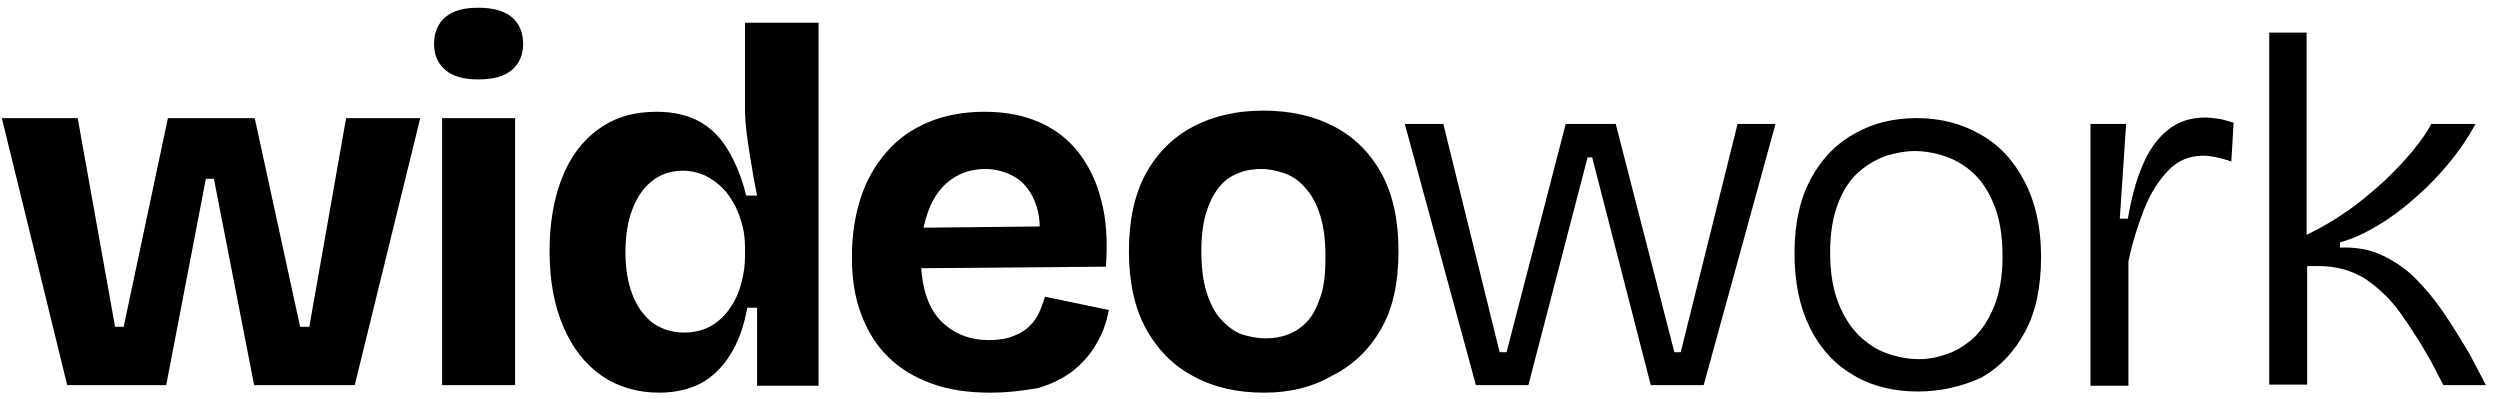 <svg width="169" height="27" viewBox="0 0 169 27" fill="none" xmlns="http://www.w3.org/2000/svg">
<path d="M4.553 26.075L0.124 7.985H5.252L7.778 22.09H8.36L11.352 7.985H17.219L20.288 22.09H20.91L23.397 7.985H28.409L23.98 26.036H17.18L14.46 12.088H13.916L11.236 26.036H4.553V26.075Z" fill="black"/>
<path d="M32.333 5.368C31.362 5.368 30.624 5.172 30.119 4.743C29.613 4.313 29.342 3.727 29.342 2.984C29.342 2.164 29.613 1.578 30.119 1.148C30.624 0.718 31.362 0.523 32.333 0.523C33.305 0.523 34.043 0.718 34.587 1.148C35.092 1.578 35.364 2.164 35.364 2.984C35.364 3.727 35.092 4.313 34.587 4.743C34.082 5.172 33.305 5.368 32.333 5.368ZM29.886 26.075V7.985H34.82V26.036H29.886V26.075Z" fill="black"/>
<path d="M44.572 26.544C43.096 26.544 41.775 26.154 40.687 25.411C39.56 24.63 38.705 23.536 38.083 22.09C37.462 20.645 37.151 18.965 37.151 16.972C37.151 15.136 37.423 13.495 37.967 12.088C38.511 10.682 39.327 9.549 40.415 8.767C41.502 7.947 42.824 7.556 44.378 7.556C45.543 7.556 46.515 7.79 47.292 8.22C48.069 8.65 48.729 9.314 49.234 10.174C49.739 11.033 50.167 12.049 50.439 13.221H51.177C51.022 12.479 50.905 11.776 50.788 11.072C50.672 10.369 50.555 9.666 50.478 9.041C50.4 8.415 50.361 7.829 50.361 7.361V1.539H55.334V17.402V26.075H51.177V20.801H50.517C50.283 22.09 49.895 23.145 49.351 24.005C48.807 24.864 48.146 25.489 47.369 25.919C46.592 26.31 45.66 26.544 44.572 26.544ZM46.243 22.481C46.942 22.481 47.564 22.325 48.108 22.012C48.613 21.7 49.079 21.27 49.39 20.762C49.739 20.254 49.972 19.707 50.128 19.082C50.283 18.496 50.361 17.91 50.361 17.363V16.738C50.361 16.269 50.322 15.8 50.206 15.331C50.089 14.862 49.934 14.393 49.701 13.924C49.468 13.495 49.196 13.065 48.846 12.713C48.496 12.362 48.108 12.088 47.641 11.854C47.175 11.658 46.709 11.541 46.165 11.541C45.349 11.541 44.65 11.776 44.067 12.244C43.484 12.713 43.057 13.338 42.746 14.159C42.435 14.979 42.28 15.917 42.28 17.05C42.28 18.144 42.435 19.082 42.746 19.902C43.057 20.723 43.523 21.348 44.106 21.817C44.727 22.247 45.427 22.481 46.243 22.481Z" fill="black"/>
<path d="M66.913 26.544C65.437 26.544 64.115 26.349 62.95 25.919C61.784 25.489 60.813 24.903 60.036 24.122C59.22 23.34 58.637 22.363 58.21 21.23C57.782 20.097 57.588 18.808 57.588 17.362C57.588 15.956 57.782 14.627 58.171 13.416C58.559 12.205 59.142 11.189 59.919 10.291C60.696 9.392 61.629 8.728 62.756 8.259C63.882 7.79 65.126 7.556 66.563 7.556C67.962 7.556 69.166 7.79 70.254 8.259C71.303 8.728 72.197 9.392 72.896 10.291C73.596 11.189 74.14 12.283 74.451 13.572C74.8 14.862 74.878 16.347 74.761 18.027L60.774 18.144V15.409L71.847 15.292L70.216 16.698C70.371 15.487 70.293 14.471 69.982 13.69C69.672 12.908 69.205 12.322 68.623 11.971C68.001 11.619 67.34 11.424 66.602 11.424C65.747 11.424 64.97 11.658 64.31 12.127C63.649 12.596 63.144 13.26 62.794 14.159C62.445 15.057 62.251 16.112 62.251 17.323C62.251 19.277 62.678 20.683 63.533 21.621C64.388 22.52 65.475 22.989 66.874 22.989C67.496 22.989 68.04 22.91 68.506 22.715C68.933 22.559 69.322 22.324 69.594 22.051C69.866 21.777 70.099 21.465 70.254 21.113C70.41 20.762 70.526 20.41 70.643 20.058L74.956 20.957C74.8 21.816 74.528 22.559 74.101 23.262C73.712 23.965 73.168 24.551 72.547 25.059C71.886 25.567 71.109 25.958 70.177 26.231C69.283 26.388 68.195 26.544 66.913 26.544Z" fill="black"/>
<path d="M85.446 26.544C83.659 26.544 82.066 26.192 80.706 25.45C79.346 24.747 78.258 23.653 77.481 22.246C76.704 20.84 76.315 19.081 76.315 16.972C76.315 14.862 76.704 13.104 77.481 11.697C78.258 10.291 79.346 9.236 80.706 8.532C82.066 7.829 83.62 7.478 85.407 7.478C87.194 7.478 88.787 7.829 90.147 8.532C91.507 9.236 92.595 10.291 93.372 11.697C94.149 13.104 94.538 14.862 94.538 16.972C94.538 19.121 94.149 20.918 93.333 22.285C92.517 23.692 91.43 24.708 90.031 25.411C88.671 26.192 87.156 26.544 85.446 26.544ZM85.563 22.871C86.106 22.871 86.612 22.793 87.117 22.598C87.583 22.402 88.01 22.129 88.399 21.699C88.787 21.27 89.059 20.683 89.293 19.98C89.526 19.277 89.603 18.378 89.603 17.362C89.603 16.268 89.487 15.331 89.254 14.588C89.02 13.846 88.71 13.221 88.282 12.752C87.894 12.283 87.427 11.932 86.884 11.736C86.34 11.541 85.796 11.424 85.252 11.424C84.708 11.424 84.203 11.502 83.736 11.697C83.231 11.893 82.804 12.166 82.454 12.596C82.105 13.026 81.794 13.573 81.561 14.315C81.328 15.018 81.211 15.917 81.211 16.972C81.211 18.066 81.328 19.003 81.561 19.746C81.794 20.488 82.105 21.113 82.532 21.582C82.959 22.051 83.426 22.402 83.931 22.598C84.436 22.754 84.98 22.871 85.563 22.871Z" fill="black"/>
<path d="M99.783 26.075L94.965 8.376H97.568L101.376 23.809H101.842L105.844 8.376H109.224L113.187 23.809H113.615L117.461 8.376H120.025L115.169 26.036H111.594L107.631 10.642H107.32L103.318 26.036H99.783V26.075Z" fill="black"/>
<path d="M129.661 26.466C128.03 26.466 126.553 26.114 125.31 25.372C124.028 24.629 123.056 23.575 122.357 22.168C121.658 20.761 121.308 19.081 121.308 17.128C121.308 15.096 121.696 13.377 122.435 12.049C123.173 10.681 124.183 9.665 125.426 9.001C126.67 8.298 128.068 7.985 129.584 7.985C131.138 7.985 132.575 8.337 133.858 9.079C135.14 9.783 136.111 10.838 136.849 12.244C137.587 13.651 137.976 15.331 137.976 17.362C137.976 19.394 137.626 21.074 136.888 22.442C136.15 23.809 135.179 24.825 133.935 25.528C132.653 26.114 131.216 26.466 129.661 26.466ZM129.739 24.278C130.361 24.278 130.982 24.161 131.643 23.926C132.303 23.692 132.925 23.301 133.469 22.793C134.013 22.246 134.479 21.543 134.829 20.644C135.179 19.746 135.373 18.652 135.373 17.323C135.373 15.956 135.179 14.823 134.829 13.924C134.479 13.025 134.013 12.283 133.43 11.736C132.847 11.189 132.187 10.798 131.487 10.564C130.788 10.33 130.089 10.212 129.428 10.212C128.807 10.212 128.185 10.33 127.524 10.525C126.864 10.759 126.242 11.111 125.659 11.619C125.077 12.127 124.61 12.83 124.261 13.729C123.911 14.627 123.717 15.721 123.717 17.05C123.717 18.417 123.911 19.55 124.261 20.449C124.61 21.348 125.077 22.09 125.659 22.676C126.242 23.223 126.864 23.653 127.563 23.887C128.34 24.161 129.04 24.278 129.739 24.278Z" fill="black"/>
<path d="M141.317 26.075V16.307V8.376H143.726L143.299 14.784H143.843C144.076 13.416 144.387 12.244 144.814 11.228C145.242 10.212 145.786 9.392 146.524 8.806C147.223 8.22 148.078 7.946 149.088 7.946C149.321 7.946 149.632 7.985 149.943 8.024C150.254 8.063 150.603 8.181 150.992 8.298L150.837 10.916C150.526 10.798 150.176 10.72 149.865 10.642C149.515 10.564 149.205 10.525 148.933 10.525C148.039 10.525 147.223 10.838 146.601 11.502C145.941 12.166 145.397 13.025 144.97 14.08C144.542 15.174 144.154 16.346 143.882 17.675V26.075H141.317Z" fill="black"/>
<path d="M153.401 26.075V2.203H155.926V15.877C156.898 15.409 157.83 14.861 158.724 14.236C159.617 13.611 160.433 12.908 161.21 12.205C161.949 11.501 162.609 10.798 163.153 10.134C163.697 9.47 164.086 8.884 164.358 8.376H167.349C166.883 9.235 166.339 10.056 165.64 10.915C164.94 11.775 164.202 12.556 163.347 13.299C162.531 14.041 161.638 14.705 160.783 15.213C159.889 15.76 159.035 16.151 158.18 16.385V16.737C159.229 16.698 160.161 16.854 161.016 17.245C161.832 17.636 162.609 18.143 163.27 18.808C163.93 19.472 164.591 20.253 165.174 21.113C165.756 21.972 166.339 22.91 166.922 23.887L168.049 26.036H165.174L164.319 24.395C163.658 23.223 162.959 22.129 162.26 21.152C161.56 20.175 160.744 19.433 159.889 18.847C158.996 18.3 157.986 17.987 156.742 17.987H155.965V25.997H153.401V26.075Z" fill="black"/>
</svg>

